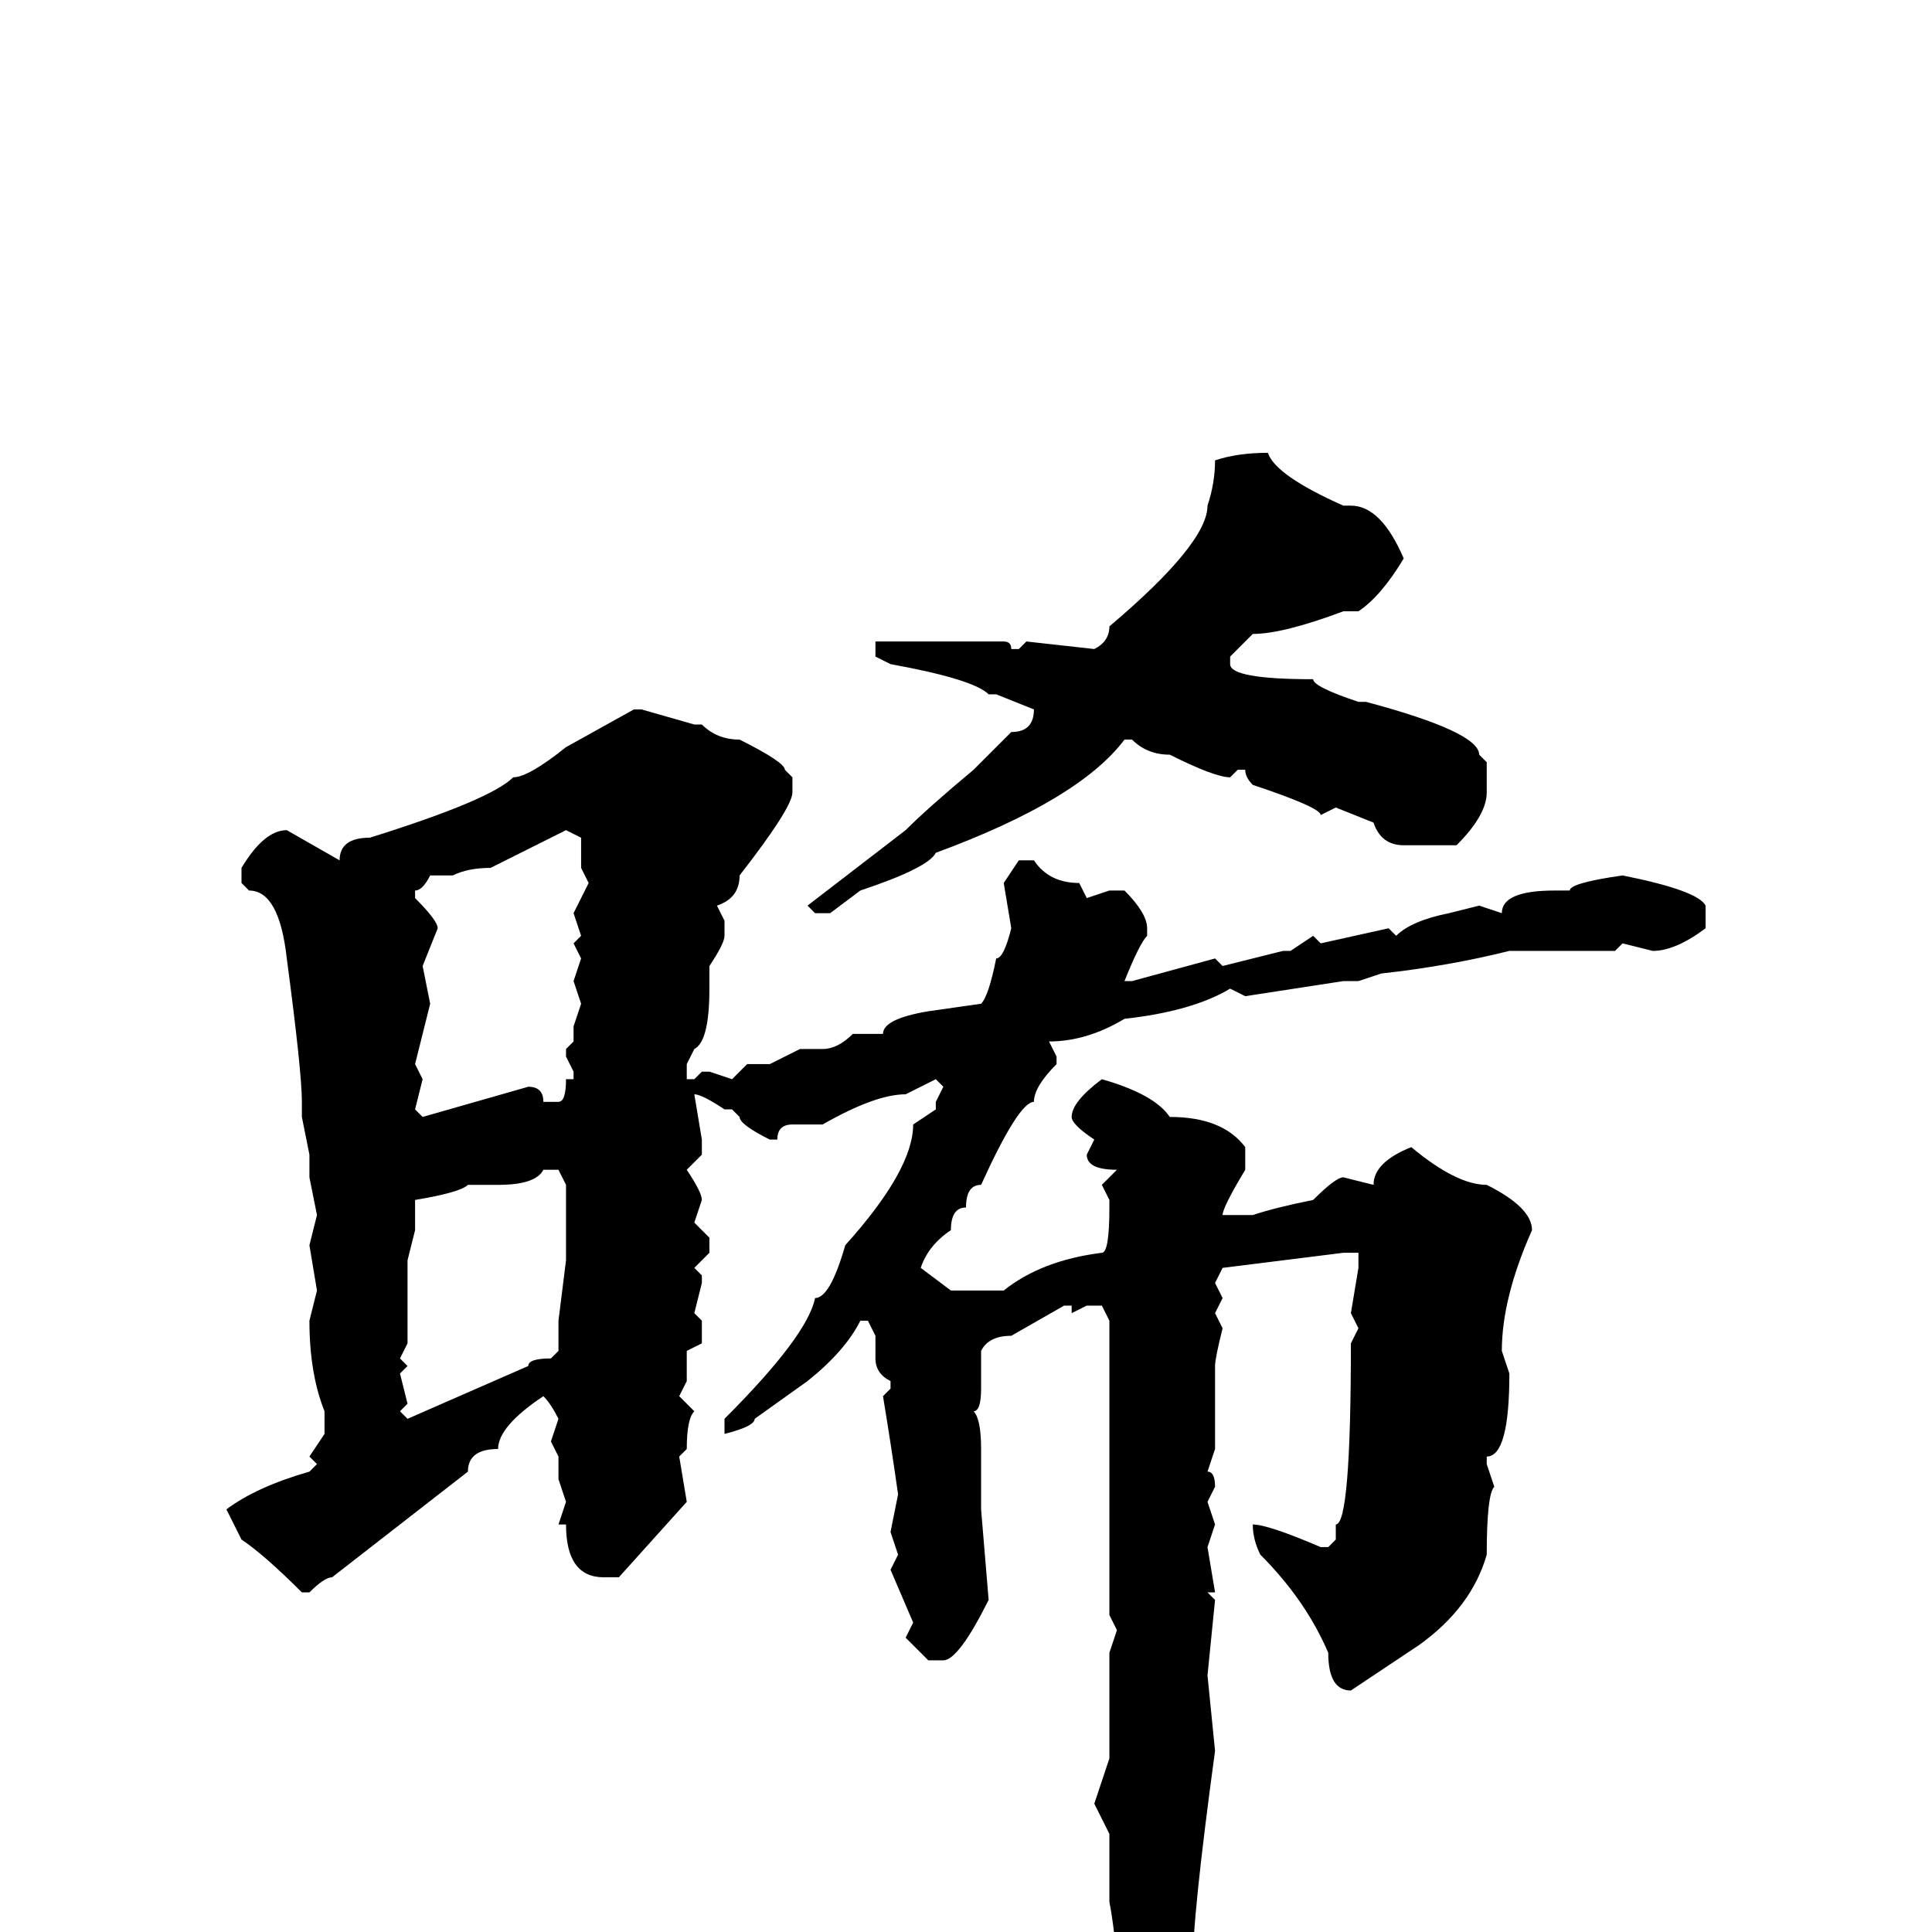 <svg xmlns="http://www.w3.org/2000/svg" viewBox="0 -256 256 256">
	<path fill="#000000" d="M168 -196Q169 -193 178 -189H179Q183 -189 186 -182Q183 -177 180 -175H179H178Q170 -172 166 -172L163 -169V-168Q163 -166 174 -166Q174 -165 180 -163V-162V-163H181Q196 -159 196 -156L197 -155V-151Q197 -148 193 -144H186Q183 -144 182 -147L177 -149L175 -148Q175 -149 166 -152Q165 -153 165 -154H164L163 -153Q161 -153 155 -156Q152 -156 150 -158H149Q143 -150 124 -143Q123 -141 114 -138L110 -135H108L107 -136L120 -146Q123 -149 129 -154L134 -159Q137 -159 137 -162L132 -164H131Q129 -166 118 -168L116 -169V-171H117H118H121H124H125H128H129H131H133Q134 -171 134 -170H135L136 -171L145 -170Q147 -171 147 -173Q160 -184 160 -189Q161 -192 161 -195Q164 -196 168 -196ZM85 -162L92 -160H93Q95 -158 98 -158Q104 -155 104 -154L105 -153V-151Q105 -149 98 -140Q98 -137 95 -136L96 -134V-132Q96 -131 94 -128V-125Q94 -118 92 -117L91 -115V-113H92L93 -114H94L97 -113L99 -115H101H102L106 -117H109Q111 -117 113 -119H117Q117 -121 123 -122L130 -123Q131 -124 132 -129Q133 -129 134 -133L133 -139L135 -142H137Q139 -139 143 -139L144 -137L147 -138H149Q152 -135 152 -133V-132Q151 -131 149 -126H150L161 -129L162 -128L170 -130H171L174 -132L175 -131L184 -133L185 -132Q187 -134 192 -135L196 -136L199 -135Q199 -138 206 -138H208Q208 -139 215 -140Q225 -138 226 -136V-133Q222 -130 219 -130L215 -131L214 -130H211H204H200Q192 -128 183 -127L180 -126H178L165 -124L163 -125Q158 -122 149 -121Q144 -118 139 -118L140 -116V-115Q137 -112 137 -110Q135 -110 130 -99Q128 -99 128 -96Q126 -96 126 -93Q123 -91 122 -88L126 -85H131H133Q138 -89 146 -90Q147 -90 147 -96V-97L146 -99L148 -101Q144 -101 144 -103L145 -105Q142 -107 142 -108Q142 -110 146 -113Q153 -111 155 -108Q162 -108 165 -104V-103V-101Q162 -96 162 -95H165H166Q169 -96 174 -97Q177 -100 178 -100L182 -99Q182 -102 187 -104Q193 -99 197 -99Q203 -96 203 -93Q199 -84 199 -77L200 -74Q200 -63 197 -63V-62L198 -59Q197 -58 197 -50Q195 -43 188 -38L179 -32Q176 -32 176 -37Q173 -44 167 -50Q166 -52 166 -54Q168 -54 175 -51H176L177 -52V-54Q179 -54 179 -78L180 -80L179 -82L180 -88V-90H178L162 -88L161 -86L162 -84L161 -82L162 -80Q161 -76 161 -75V-68V-64L160 -61Q161 -61 161 -59L160 -57L161 -54L160 -51L161 -45H160L161 -44L160 -34L161 -24Q158 -2 158 5V6H157H158V7Q156 13 154 17Q154 18 152 20H150Q148 19 148 18L149 16Q148 1 147 -4V-9V-13L145 -17L147 -23V-37L148 -40L147 -42V-46V-49V-50V-54V-55V-57V-67V-77V-81L146 -83H144L142 -82V-83H141L134 -79Q131 -79 130 -77V-74V-72Q130 -69 129 -69Q130 -68 130 -64V-59V-56L131 -44Q127 -36 125 -36H123L120 -39L121 -41L118 -48L119 -50L118 -53L119 -58Q118 -65 117 -71L118 -72V-73Q116 -74 116 -76V-79L115 -81H114Q112 -77 107 -73L100 -68Q100 -67 96 -66V-67V-68Q107 -79 108 -84Q110 -84 112 -91Q121 -101 121 -107L124 -109V-110L125 -112L124 -113L120 -111Q116 -111 109 -107H105Q103 -107 103 -105H102Q98 -107 98 -108L97 -109H96Q93 -111 92 -111L93 -105H92H93V-103L91 -101Q93 -98 93 -97L92 -94L94 -92V-90L92 -88L93 -87V-86L92 -82L93 -81V-78L91 -77V-73L90 -71L92 -69Q91 -68 91 -64L90 -63L91 -57L82 -47H80Q75 -47 75 -54H74L75 -57L74 -60V-63L73 -65L74 -68Q73 -70 72 -71Q66 -67 66 -64Q62 -64 62 -61L53 -54L44 -47Q43 -47 41 -45H40Q35 -50 32 -52L30 -56Q34 -59 41 -61L42 -62L41 -63L43 -66V-69Q41 -74 41 -81L42 -85L41 -91L42 -95L41 -100V-103L40 -108V-110Q40 -114 38 -129Q37 -138 33 -138L32 -139V-141Q35 -146 38 -146L45 -142Q45 -145 49 -145Q65 -150 68 -153Q70 -153 75 -157L84 -162ZM60 -140H57Q56 -138 55 -138V-137Q58 -134 58 -133L56 -128L57 -123L55 -115L56 -113L55 -109L56 -108L70 -112Q72 -112 72 -110H74Q75 -110 75 -113H76V-114L75 -116V-117L76 -118V-120L77 -123L76 -126L77 -129L76 -131L77 -132L76 -135L78 -139L77 -141V-145L75 -146L65 -141Q62 -141 60 -140ZM66 -99H62Q61 -98 55 -97V-95V-93L54 -89V-87V-83V-82V-78L53 -76L54 -75L53 -74L54 -70L53 -69L54 -68L70 -75Q70 -76 73 -76L74 -77V-78V-81L75 -89V-98V-99L74 -101H72Q71 -99 66 -99Z"/>
</svg>